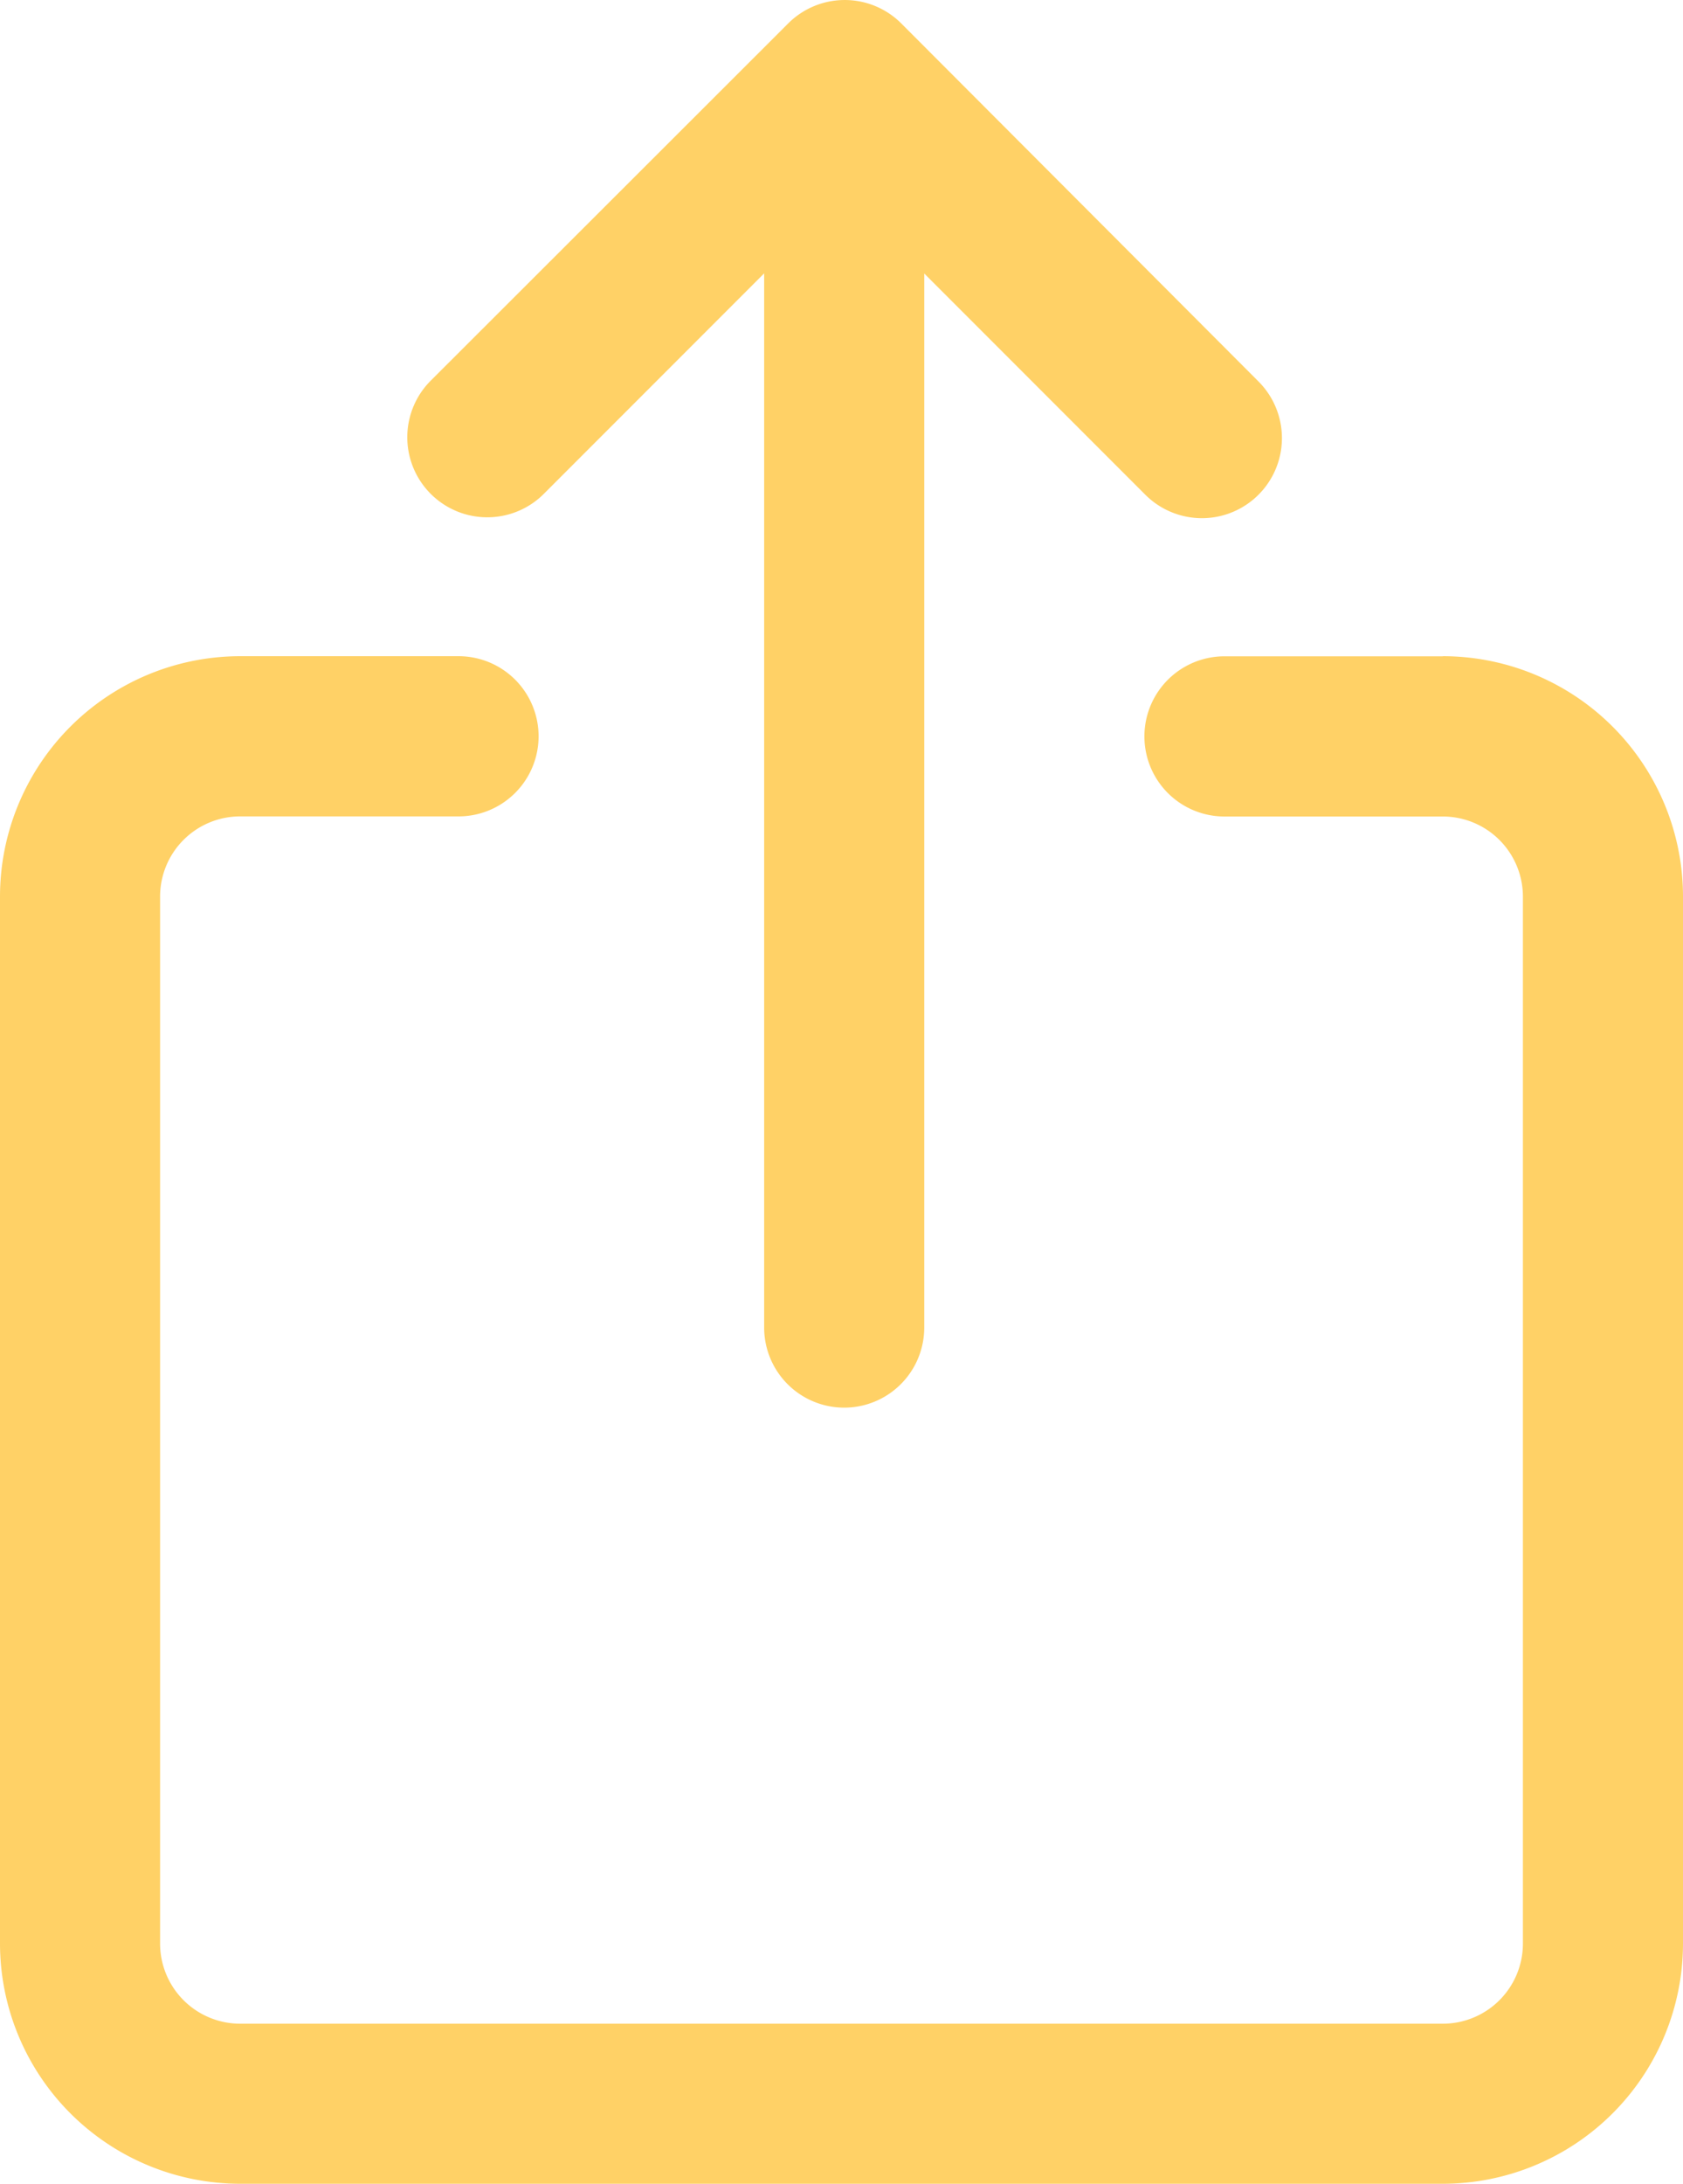 <svg xmlns="http://www.w3.org/2000/svg" width="14.329" height="18.58" viewBox="0 0 14.329 18.58">
  <g id="share" transform="translate(-8.226 -3.545)">
    <path id="Path_142362" data-name="Path 142362" d="M20.511,9.129H18.651a.681.681,0,0,0,0,1.363h1.86a.682.682,0,0,1,.681.681v8.909a.682.682,0,0,1-.681.681H10.27a.682.682,0,0,1-.681-.681V11.172a.682.682,0,0,1,.681-.681h1.86a.681.681,0,0,0,0-1.363H10.27a2.046,2.046,0,0,0-2.044,2.044v8.909a2.046,2.046,0,0,0,2.044,2.044H20.511a2.046,2.046,0,0,0,2.044-2.044V11.172a2.046,2.046,0,0,0-2.044-2.044ZM12.85,7.753l1.882-1.882v8.969a.681.681,0,1,0,1.363,0V5.872l1.882,1.882a.681.681,0,0,0,.964-.963L15.9,3.745a.681.681,0,0,0-.964,0L11.887,6.79a.681.681,0,0,0,.963.963Z" transform="translate(0 0)" fill="#ffD166"/>
  </g>
</svg>

